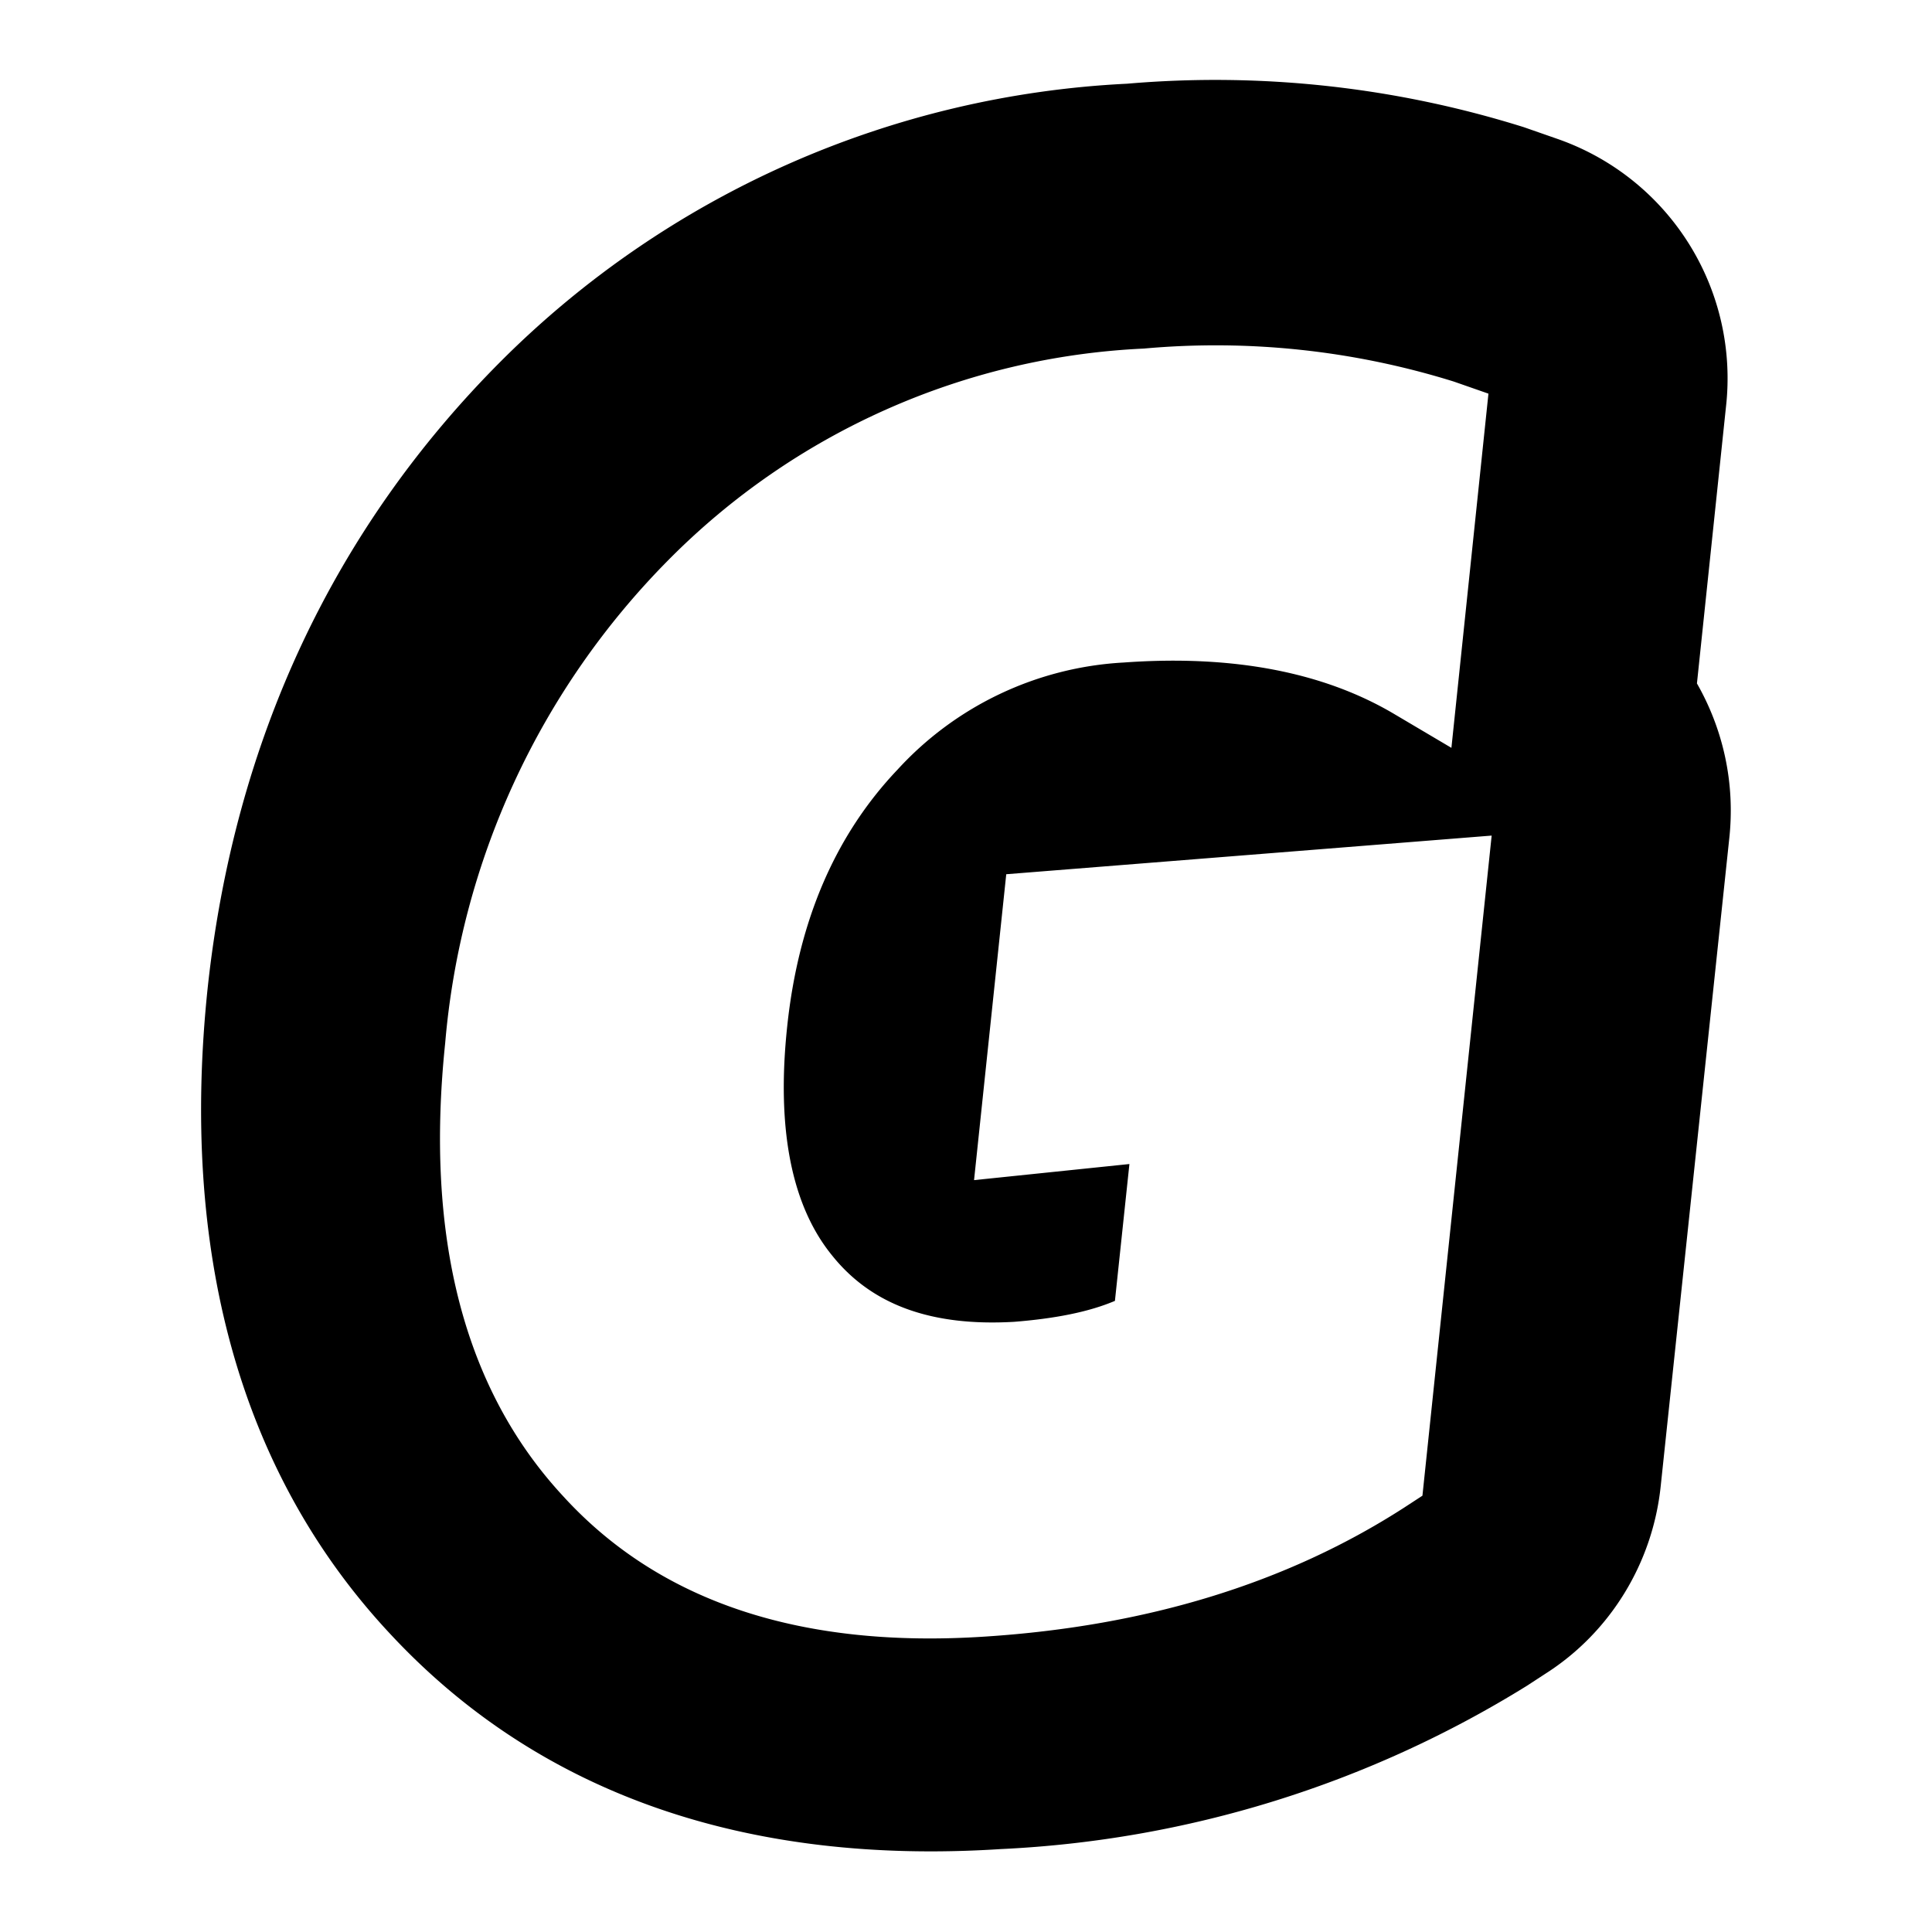 <svg viewBox="0 0 24 24" xmlns="http://www.w3.org/2000/svg"><path d="M18.93 1.58l.43.15a3.15 3.15 0 012.08 3.33l-.36 3.43c.32.56.48 1.23.4 1.94l-.85 8.03c-.1.96-.63 1.82-1.43 2.33l-.23.15a13.6 13.6 0 01-6.54 2.03c-3.1.2-5.7-.65-7.58-2.67-1.9-2.03-2.61-4.8-2.27-8.03.33-3.06 1.56-5.7 3.65-7.79A11.81 11.81 0 0114 1.04a12.8 12.8 0 014.93.54zm-.87 3.16a9.94 9.94 0 00-3.85-.41A8.88 8.88 0 008.3 6.96a9.69 9.69 0 00-2.77 6c-.25 2.4.23 4.29 1.46 5.62 1.21 1.33 2.98 1.9 5.25 1.75 2-.13 3.74-.66 5.2-1.6l.23-.15.86-8.2-6.03.48-.4 3.8 1.93-.2-.18 1.7c-.33.14-.75.22-1.25.26-1.03.06-1.77-.21-2.26-.82-.5-.61-.7-1.56-.56-2.86.14-1.31.6-2.37 1.37-3.18a4.11 4.11 0 012.81-1.33c1.38-.1 2.5.13 3.36.64l.71.42.46-4.4z" fill="#000" fill-rule="nonzero"/></svg>
